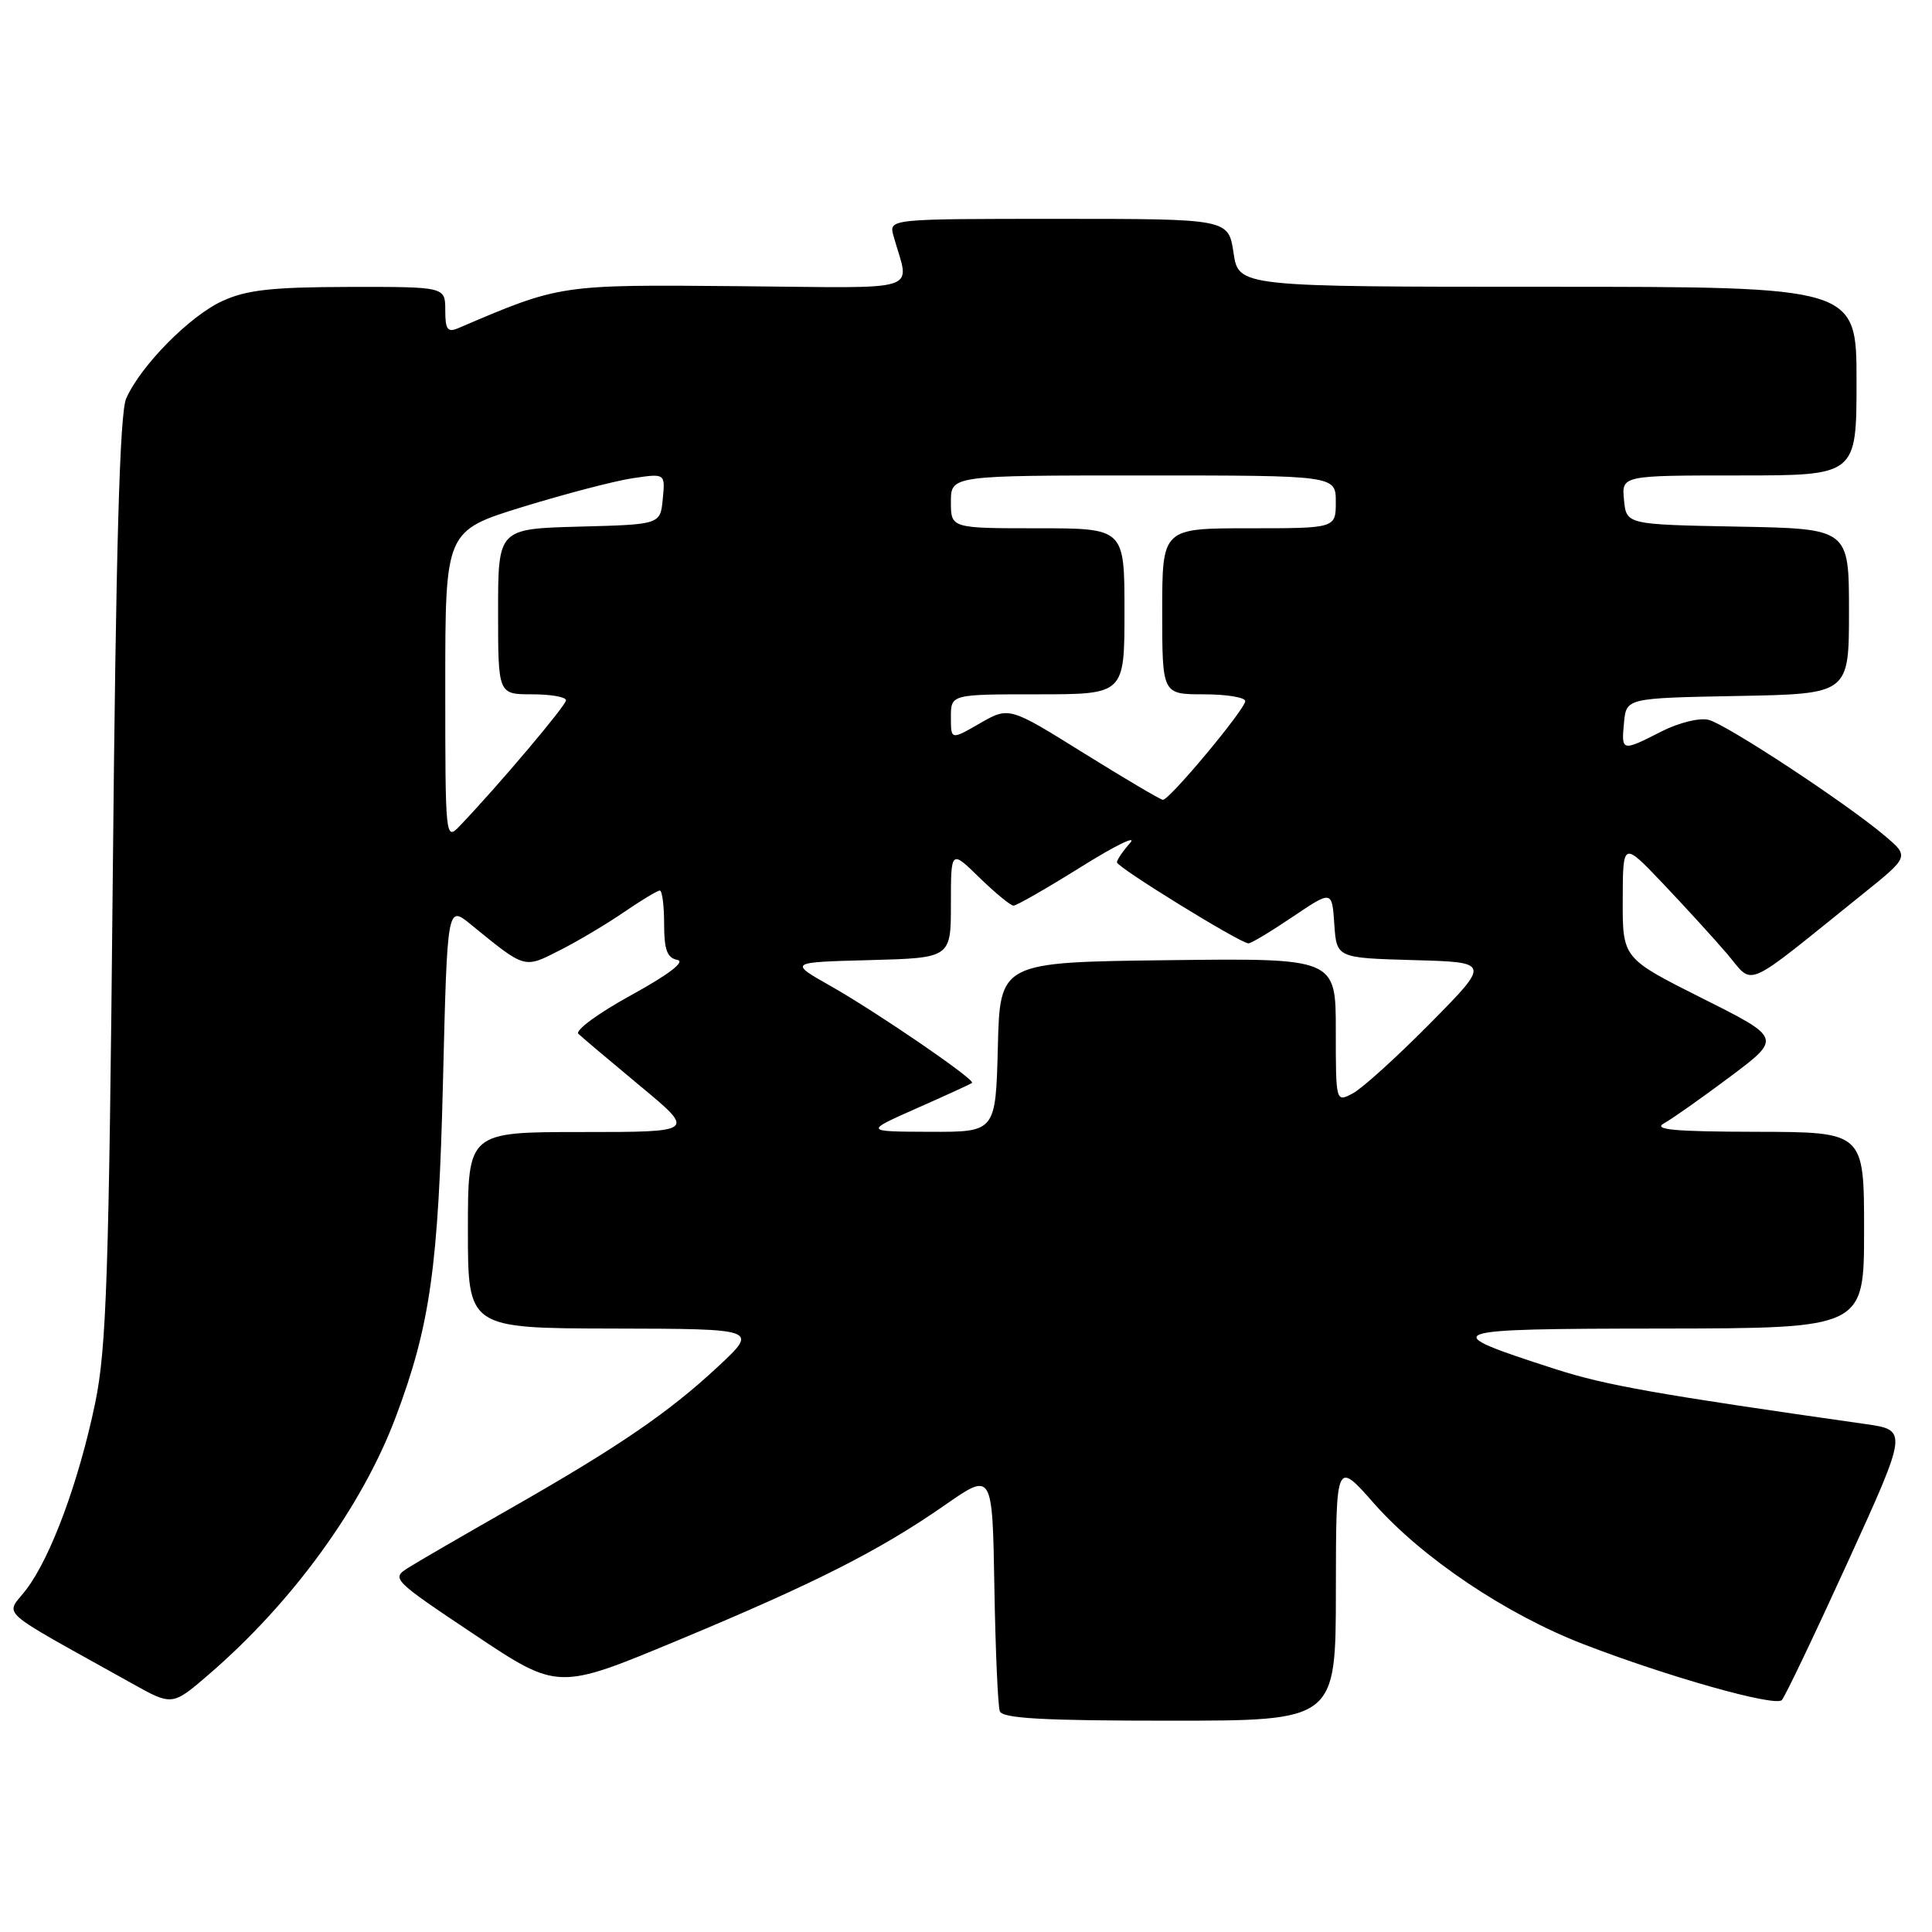 <?xml version="1.0" encoding="UTF-8" standalone="no"?>
<!DOCTYPE svg PUBLIC "-//W3C//DTD SVG 1.1//EN" "http://www.w3.org/Graphics/SVG/1.1/DTD/svg11.dtd" >
<svg xmlns="http://www.w3.org/2000/svg" xmlns:xlink="http://www.w3.org/1999/xlink" version="1.1" viewBox="0 0 256 256">
 <g >
 <path fill="currentColor"
d=" M 177.01 210.75 C 177.03 193.50 177.03 193.50 182.06 199.21 C 188.42 206.42 199.58 213.92 209.86 217.88 C 221.03 222.19 235.22 226.19 236.10 225.27 C 236.51 224.85 240.44 216.62 244.83 207.00 C 252.81 189.50 252.81 189.50 247.16 188.69 C 219.54 184.76 212.70 183.55 206.09 181.41 C 190.15 176.27 190.66 176.07 220.25 176.04 C 247.00 176.00 247.00 176.00 247.00 163.00 C 247.00 150.00 247.00 150.00 232.75 149.97 C 221.81 149.95 218.96 149.68 220.50 148.84 C 221.60 148.23 225.55 145.44 229.29 142.64 C 236.07 137.55 236.07 137.55 225.54 132.27 C 215.00 126.98 215.00 126.98 215.02 119.24 C 215.04 111.50 215.04 111.50 220.28 117.00 C 223.16 120.03 227.00 124.23 228.81 126.34 C 232.52 130.67 230.61 131.50 246.78 118.50 C 253.00 113.50 253.00 113.50 249.75 110.75 C 244.61 106.40 228.77 95.98 226.39 95.38 C 225.18 95.08 222.44 95.76 220.16 96.92 C 214.89 99.61 214.82 99.59 215.19 95.75 C 215.50 92.50 215.50 92.50 230.25 92.22 C 245.00 91.95 245.00 91.95 245.00 81.00 C 245.00 70.05 245.00 70.05 230.25 69.78 C 215.50 69.50 215.50 69.50 215.19 66.25 C 214.87 63.00 214.87 63.00 230.44 63.00 C 246.00 63.00 246.00 63.00 246.00 50.50 C 246.00 38.00 246.00 38.00 205.06 38.00 C 164.12 38.00 164.12 38.00 163.45 33.50 C 162.77 29.00 162.77 29.00 140.27 29.00 C 117.77 29.00 117.77 29.00 118.39 31.25 C 120.52 38.91 122.87 38.14 97.87 37.92 C 74.11 37.71 74.29 37.68 60.75 43.47 C 59.30 44.09 59.00 43.68 59.00 41.11 C 59.00 38.00 59.00 38.00 46.25 38.02 C 36.08 38.04 32.69 38.41 29.50 39.87 C 25.18 41.83 18.64 48.45 16.72 52.80 C 15.86 54.74 15.36 72.58 14.94 116.50 C 14.43 169.08 14.11 178.66 12.61 185.91 C 10.45 196.30 6.74 206.34 3.48 210.62 C 0.72 214.24 -0.92 212.79 17.41 223.02 C 22.82 226.05 22.82 226.05 27.66 221.88 C 38.73 212.35 47.97 199.64 52.42 187.81 C 57.01 175.62 58.10 167.84 58.70 143.23 C 59.27 119.95 59.27 119.95 62.38 122.49 C 69.65 128.42 69.40 128.35 74.17 125.92 C 76.55 124.72 80.38 122.44 82.68 120.86 C 84.98 119.29 87.12 118.00 87.43 118.00 C 87.74 118.00 88.00 119.99 88.00 122.43 C 88.00 125.85 88.40 126.93 89.75 127.19 C 90.86 127.41 88.61 129.13 83.64 131.86 C 79.31 134.23 76.16 136.54 76.64 136.99 C 77.11 137.44 80.80 140.55 84.84 143.91 C 92.18 150.00 92.18 150.00 77.09 150.00 C 62.00 150.00 62.00 150.00 62.00 163.00 C 62.00 176.00 62.00 176.00 81.25 176.04 C 100.50 176.08 100.50 176.08 95.14 181.08 C 88.60 187.18 81.89 191.76 67.50 199.96 C 61.45 203.41 55.44 206.89 54.14 207.71 C 51.82 209.16 51.94 209.29 62.85 216.58 C 73.92 223.97 73.92 223.97 89.71 217.40 C 108.00 209.79 116.53 205.47 125.25 199.40 C 131.50 195.05 131.50 195.05 131.76 210.28 C 131.90 218.65 132.23 226.06 132.48 226.75 C 132.83 227.70 138.26 228.00 154.97 228.00 C 177.00 228.00 177.00 228.00 177.01 210.75 Z  M 121.50 146.84 C 125.35 145.14 128.64 143.63 128.80 143.49 C 129.28 143.08 116.25 134.16 110.06 130.65 C 104.50 127.50 104.50 127.50 115.25 127.22 C 126.00 126.93 126.00 126.93 126.00 119.76 C 126.00 112.59 126.00 112.59 129.79 116.30 C 131.88 118.33 133.91 120.00 134.30 120.00 C 134.70 120.00 138.73 117.69 143.26 114.86 C 147.79 112.03 150.71 110.60 149.75 111.69 C 148.79 112.77 148.00 113.93 148.00 114.26 C 148.00 114.92 164.36 125.00 165.43 125.00 C 165.79 125.00 168.42 123.42 171.29 121.48 C 176.50 117.97 176.50 117.97 176.80 122.45 C 177.11 126.93 177.11 126.93 187.30 127.22 C 197.50 127.50 197.50 127.50 189.50 135.60 C 185.10 140.05 180.49 144.23 179.25 144.88 C 177.00 146.07 177.00 146.07 177.00 136.52 C 177.00 126.96 177.00 126.96 154.75 127.23 C 132.50 127.50 132.50 127.50 132.22 138.75 C 131.93 150.00 131.93 150.00 123.22 149.97 C 114.50 149.94 114.50 149.94 121.50 146.84 Z  M 59.00 90.89 C 59.00 70.34 59.00 70.34 69.25 67.17 C 74.89 65.44 81.45 63.72 83.82 63.37 C 88.15 62.72 88.15 62.72 87.82 66.11 C 87.50 69.50 87.50 69.50 76.75 69.78 C 66.00 70.07 66.00 70.07 66.00 81.03 C 66.00 92.00 66.00 92.00 70.50 92.00 C 72.97 92.00 75.00 92.35 75.00 92.79 C 75.00 93.49 65.89 104.26 60.89 109.47 C 59.03 111.41 59.00 111.08 59.00 90.89 Z  M 143.60 99.79 C 133.71 93.63 133.71 93.63 129.85 95.84 C 126.00 98.06 126.00 98.06 126.00 95.03 C 126.00 92.00 126.00 92.00 137.50 92.00 C 149.00 92.00 149.00 92.00 149.00 81.00 C 149.00 70.00 149.00 70.00 137.50 70.00 C 126.00 70.00 126.00 70.00 126.00 66.50 C 126.00 63.00 126.00 63.00 151.50 63.00 C 177.00 63.00 177.00 63.00 177.00 66.50 C 177.00 70.00 177.00 70.00 165.50 70.00 C 154.00 70.00 154.00 70.00 154.00 81.00 C 154.00 92.00 154.00 92.00 159.50 92.00 C 162.53 92.00 165.00 92.41 165.00 92.90 C 165.00 93.97 154.96 106.01 154.09 105.98 C 153.77 105.97 149.05 103.18 143.60 99.79 Z "/>
</g>
</svg>